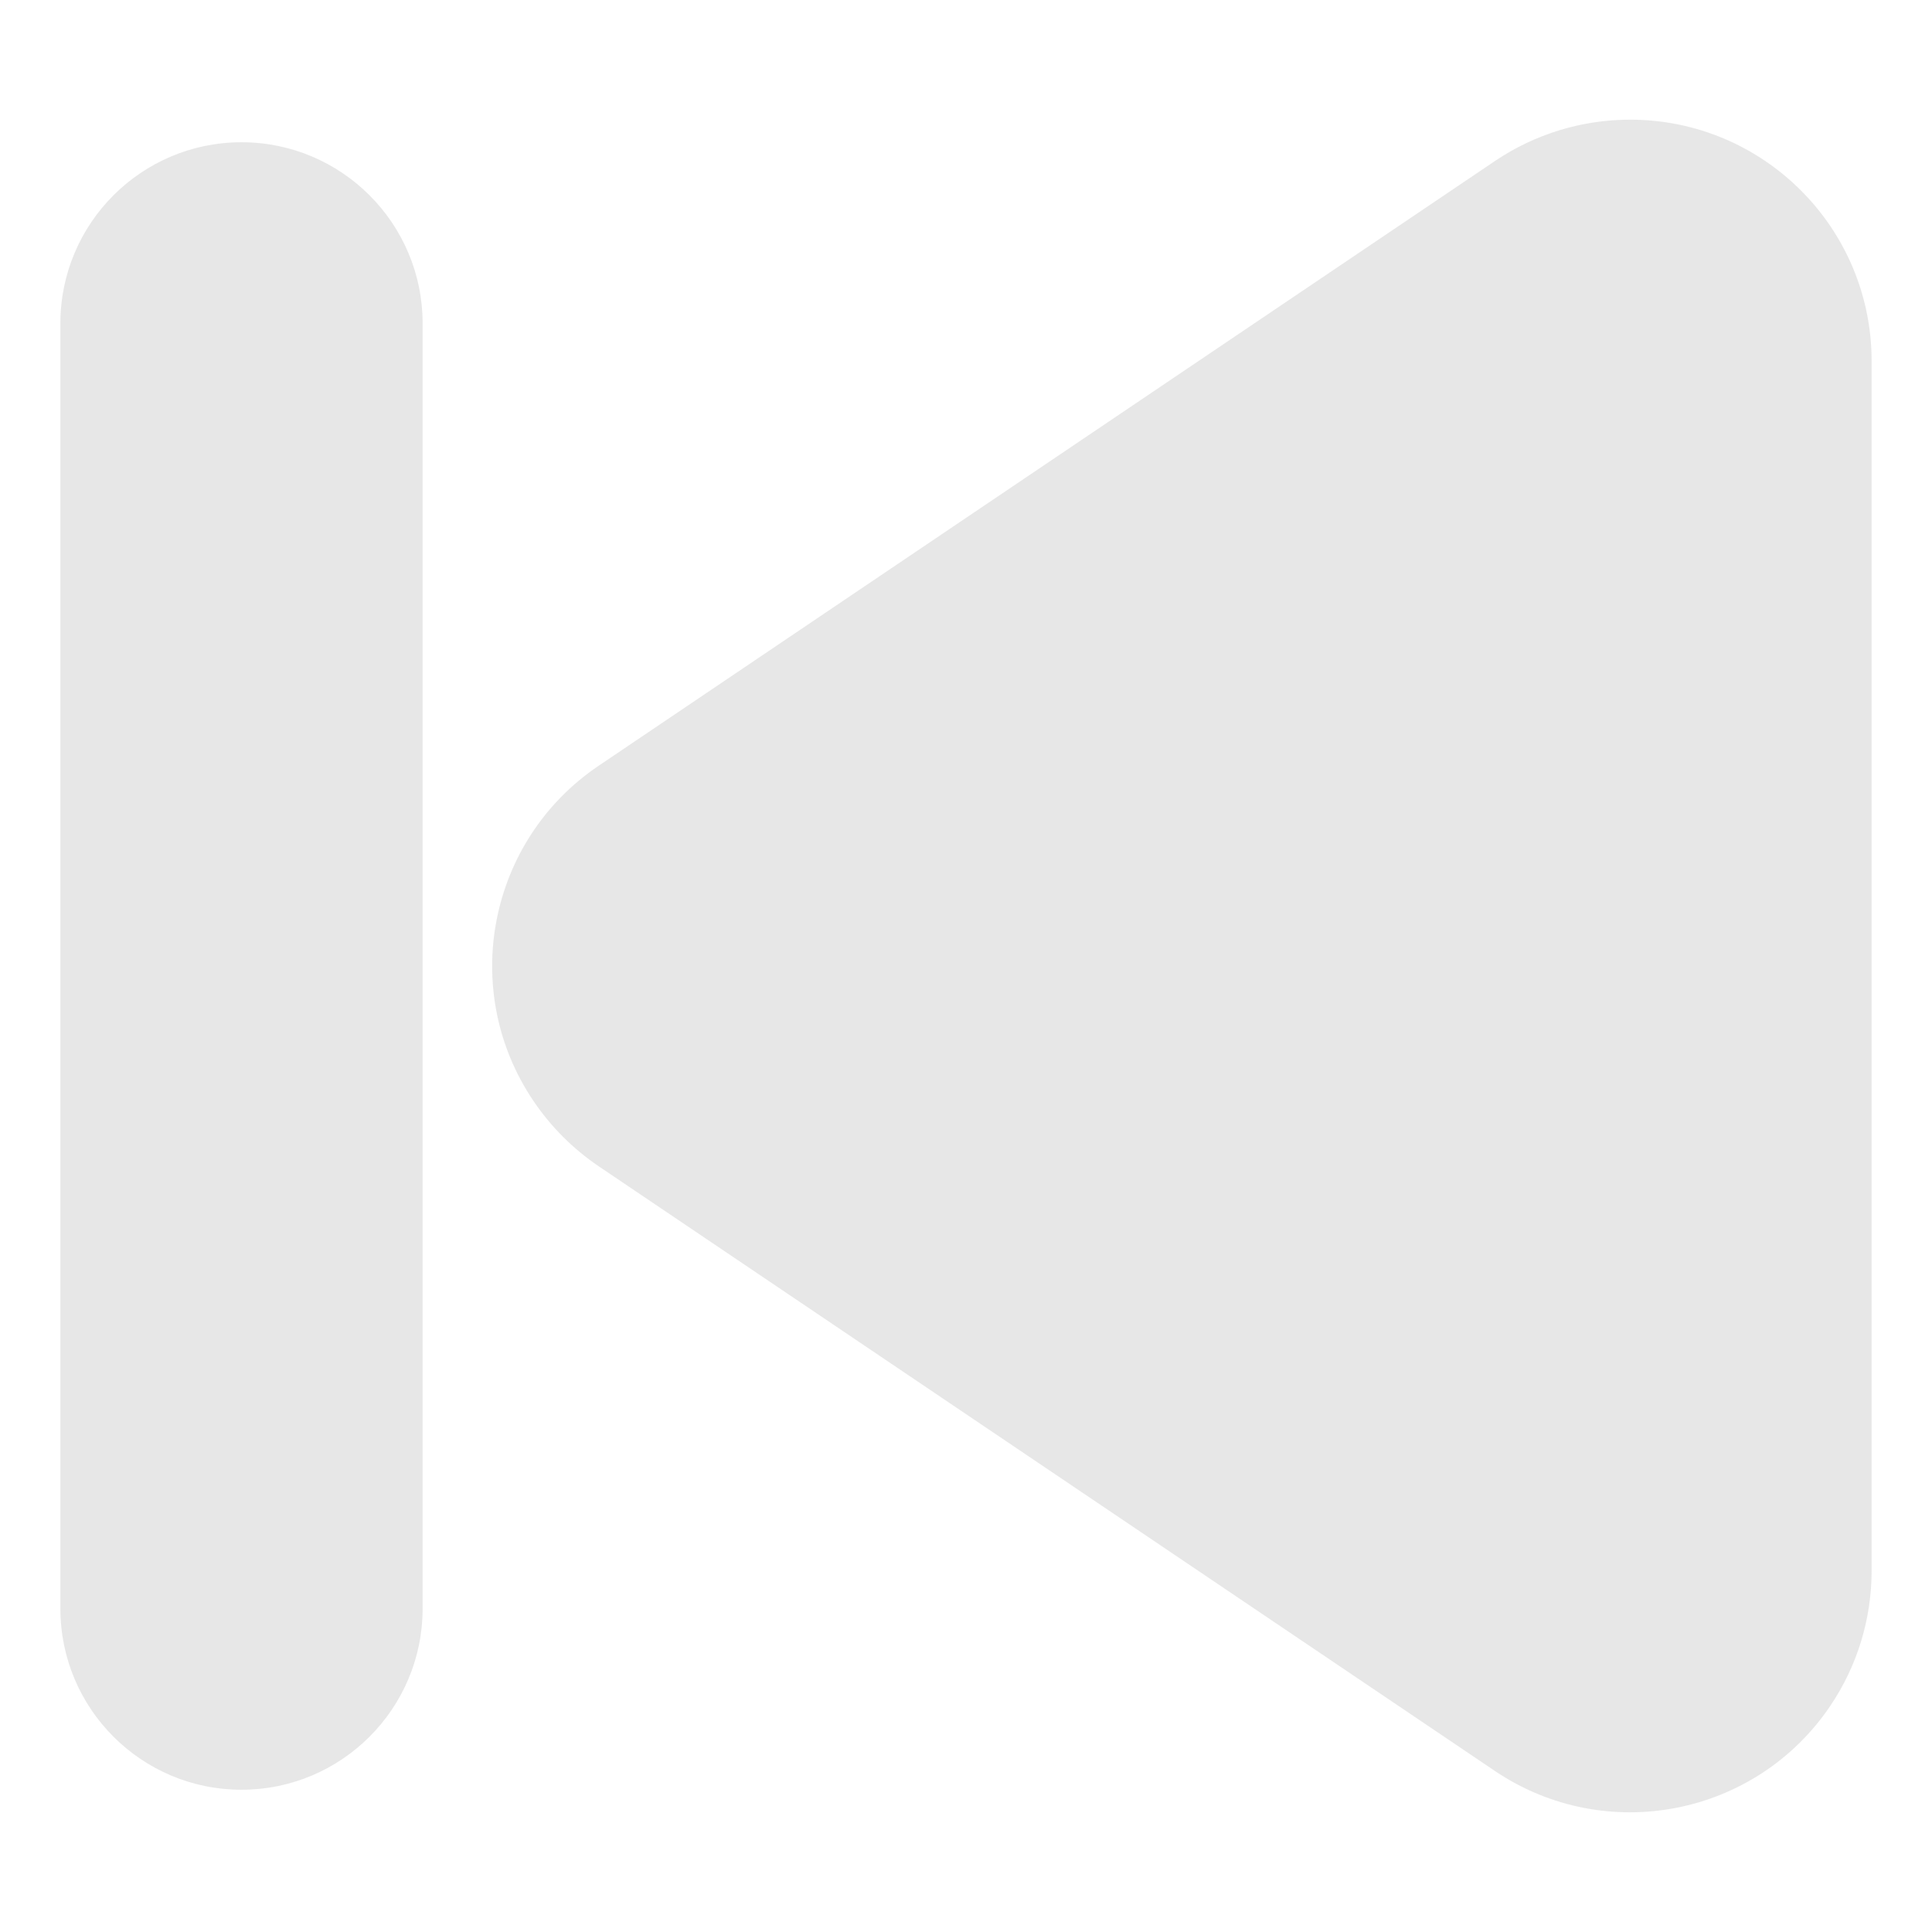 <?xml version="1.0" encoding="UTF-8"?>
<svg width="16px" height="16px" viewBox="0 0 16 16" version="1.1" xmlns="http://www.w3.org/2000/svg" xmlns:xlink="http://www.w3.org/1999/xlink">
    <title>切片</title>
    <g id="运动迭代" stroke="none" stroke-width="1" fill="none" fill-rule="evenodd" opacity="0.5">
        <g id="运动视频-不可点" transform="translate(-64, -748)" fill="#D0D0D0">
            <g id="编组-11" transform="translate(16, 724)">
                <g id="icon-退" transform="translate(48, 24)">
                    <path d="M12.381,1.333 L4.957,6.342 C4.042,6.96 3.8,8.203 4.418,9.118 C4.562,9.331 4.745,9.514 4.957,9.658 L12.381,14.667 C13.297,15.284 14.54,15.043 15.158,14.127 C15.381,13.797 15.5,13.407 15.5,13.009 L15.5,2.991 C15.5,1.887 14.605,0.991 13.5,0.991 C13.101,0.991 12.712,1.11 12.381,1.333 Z M2,1.178 C1.172,1.178 0.5,1.85 0.5,2.678 L0.5,13.322 C0.5,14.15 1.172,14.822 2,14.822 C2.828,14.822 3.5,14.15 3.5,13.322 L3.5,2.678 C3.5,1.85 2.828,1.178 2,1.178 Z" id="形状"></path>
                </g>
            </g>
        </g>
    </g>
</svg>